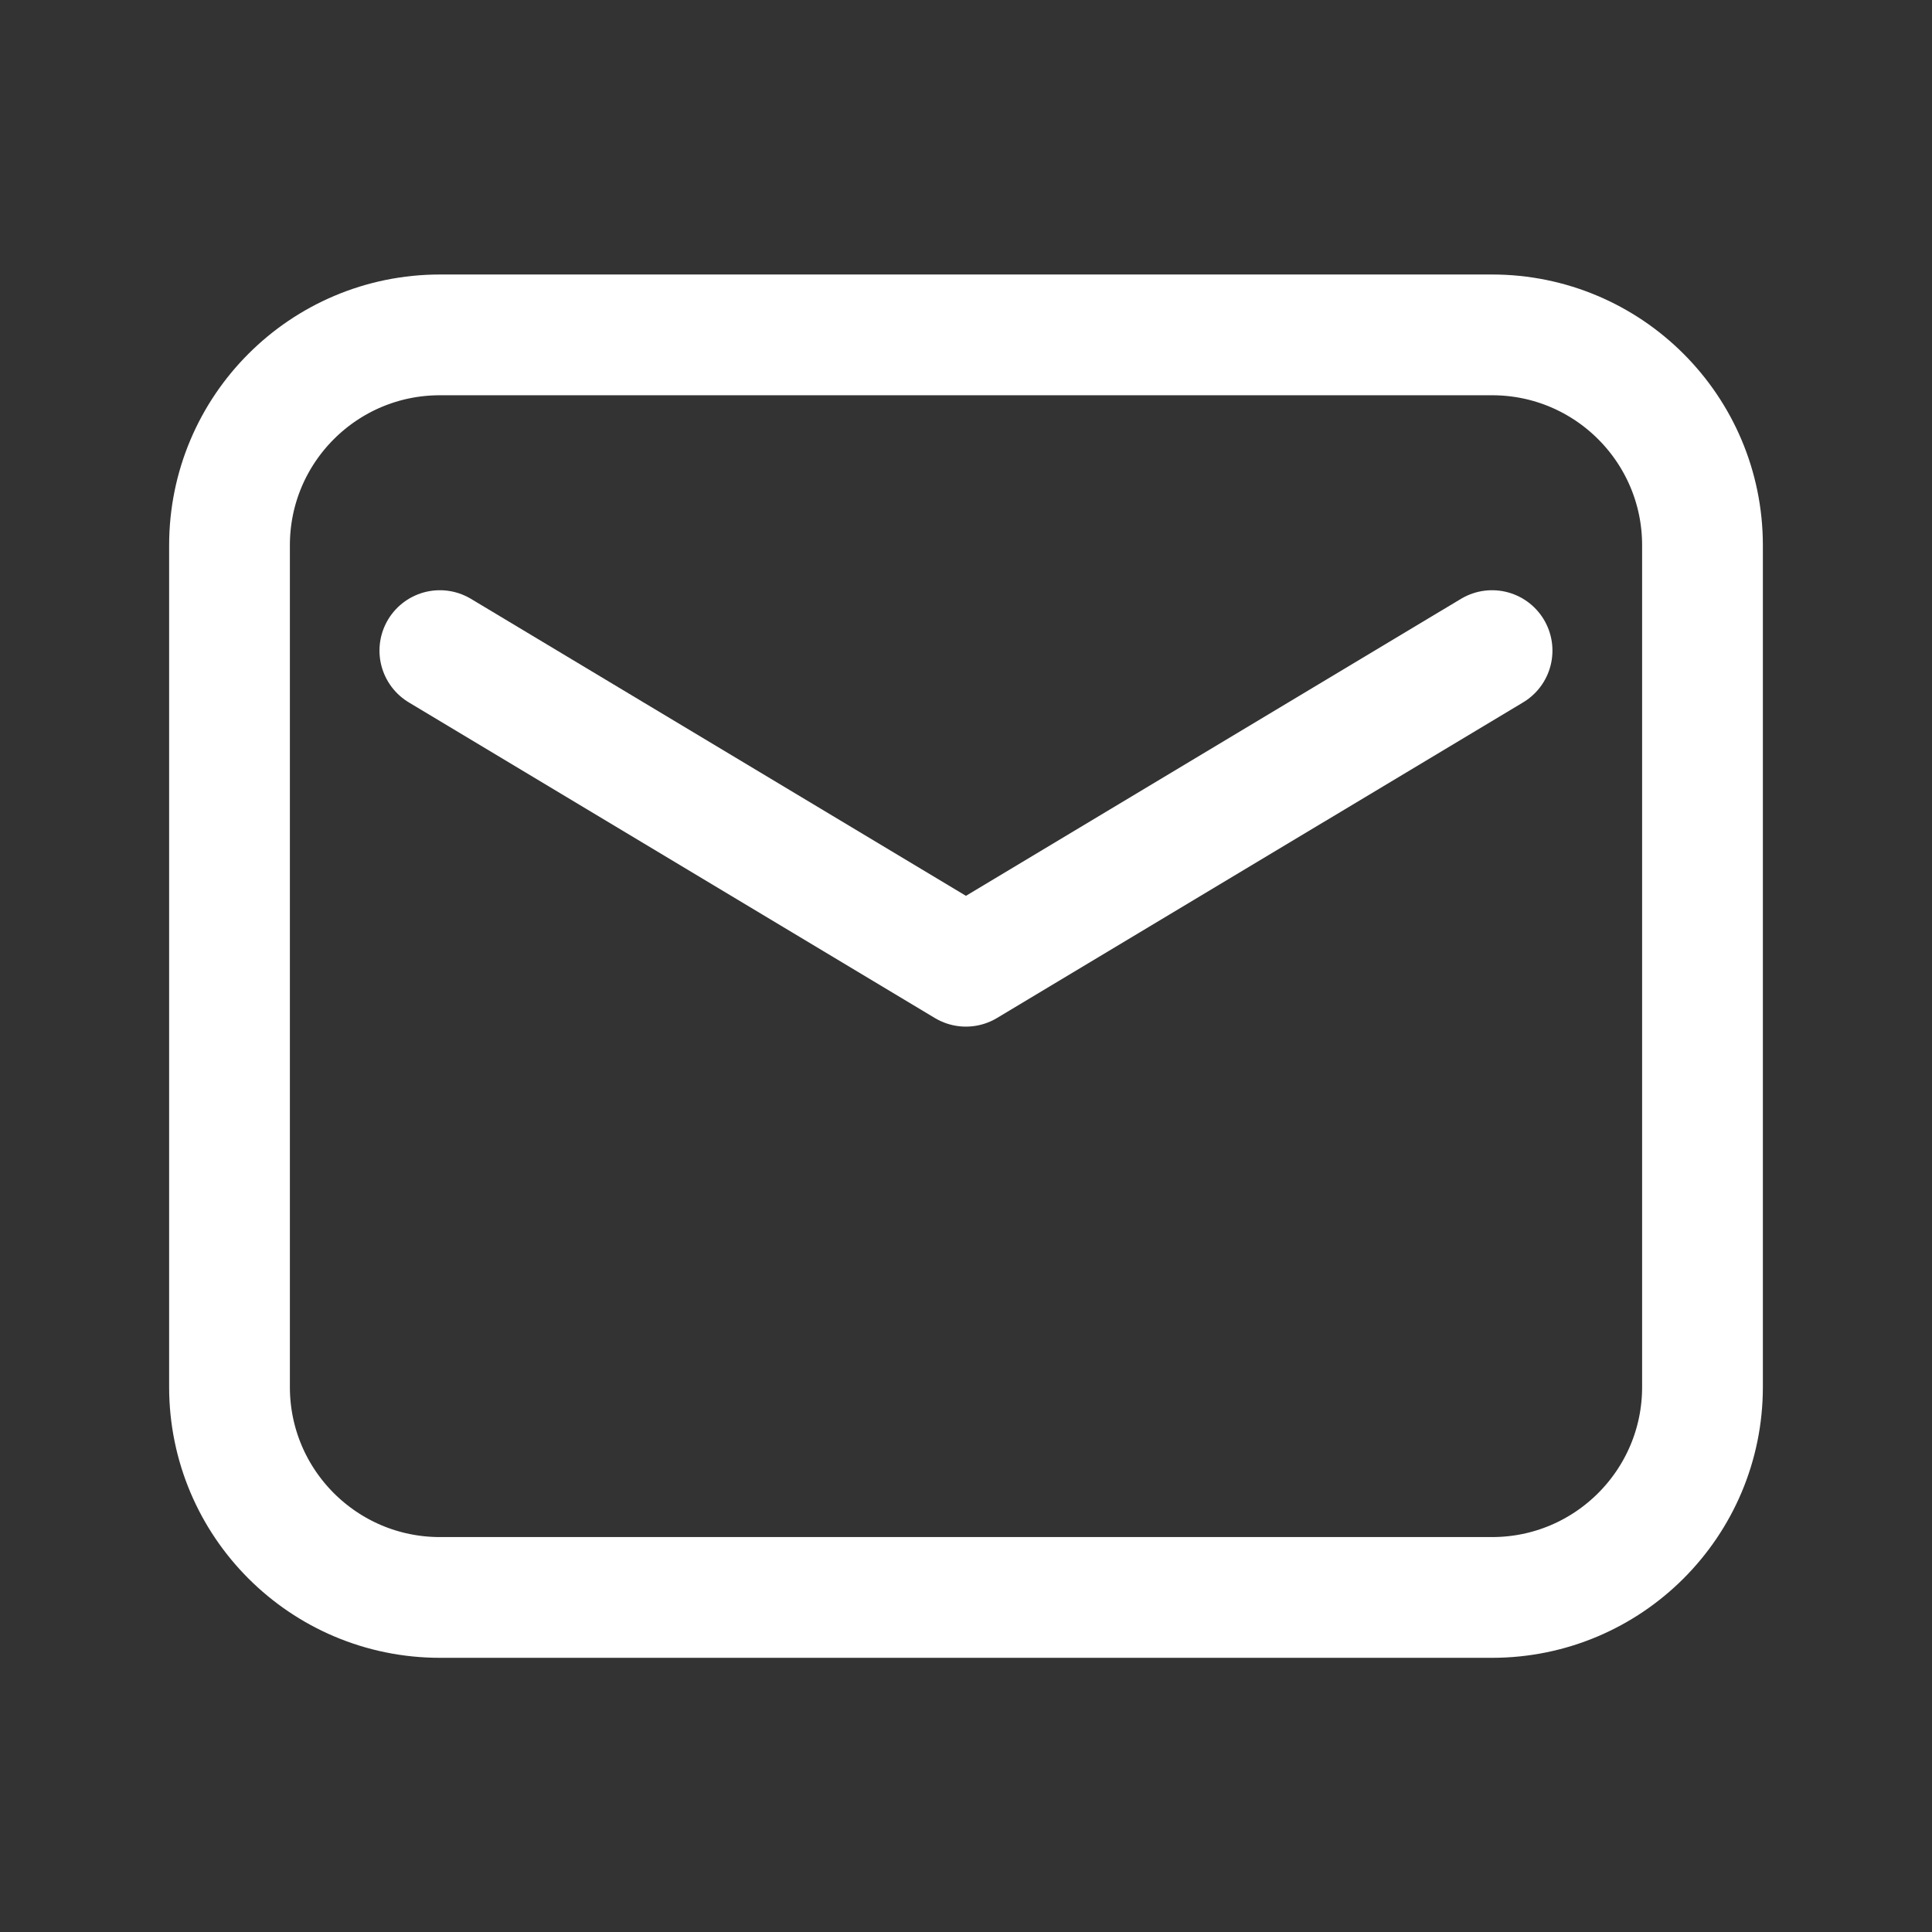 <svg width="24" height="24" viewBox="0 0 24 24" fill="none" xmlns="http://www.w3.org/2000/svg">
<rect x="0" y="0" width="24" height="24" fill="#333333" stroke="none"/>
<g id="mail-svgrepo-com 1">
<g id="Group">
<path id="Vector" fill-rule="evenodd" clip-rule="evenodd" d="M2.851 6.774V17.23C2.851 18.674 4.021 19.844 5.465 19.844H18.535C19.978 19.844 21.149 18.674 21.149 17.23V6.774C21.149 5.33 19.978 4.16 18.535 4.16H5.465C4.021 4.16 2.851 5.33 2.851 6.774Z" stroke="white" stroke-width="1.5" stroke-linecap="round" stroke-linejoin="round"/>
<path id="Vector_2" d="M5.464 8.082L11.999 12.003L18.535 8.082" stroke="white" stroke-width="1.5" stroke-linecap="round" stroke-linejoin="round"/>
</g>
</g>
</svg>
